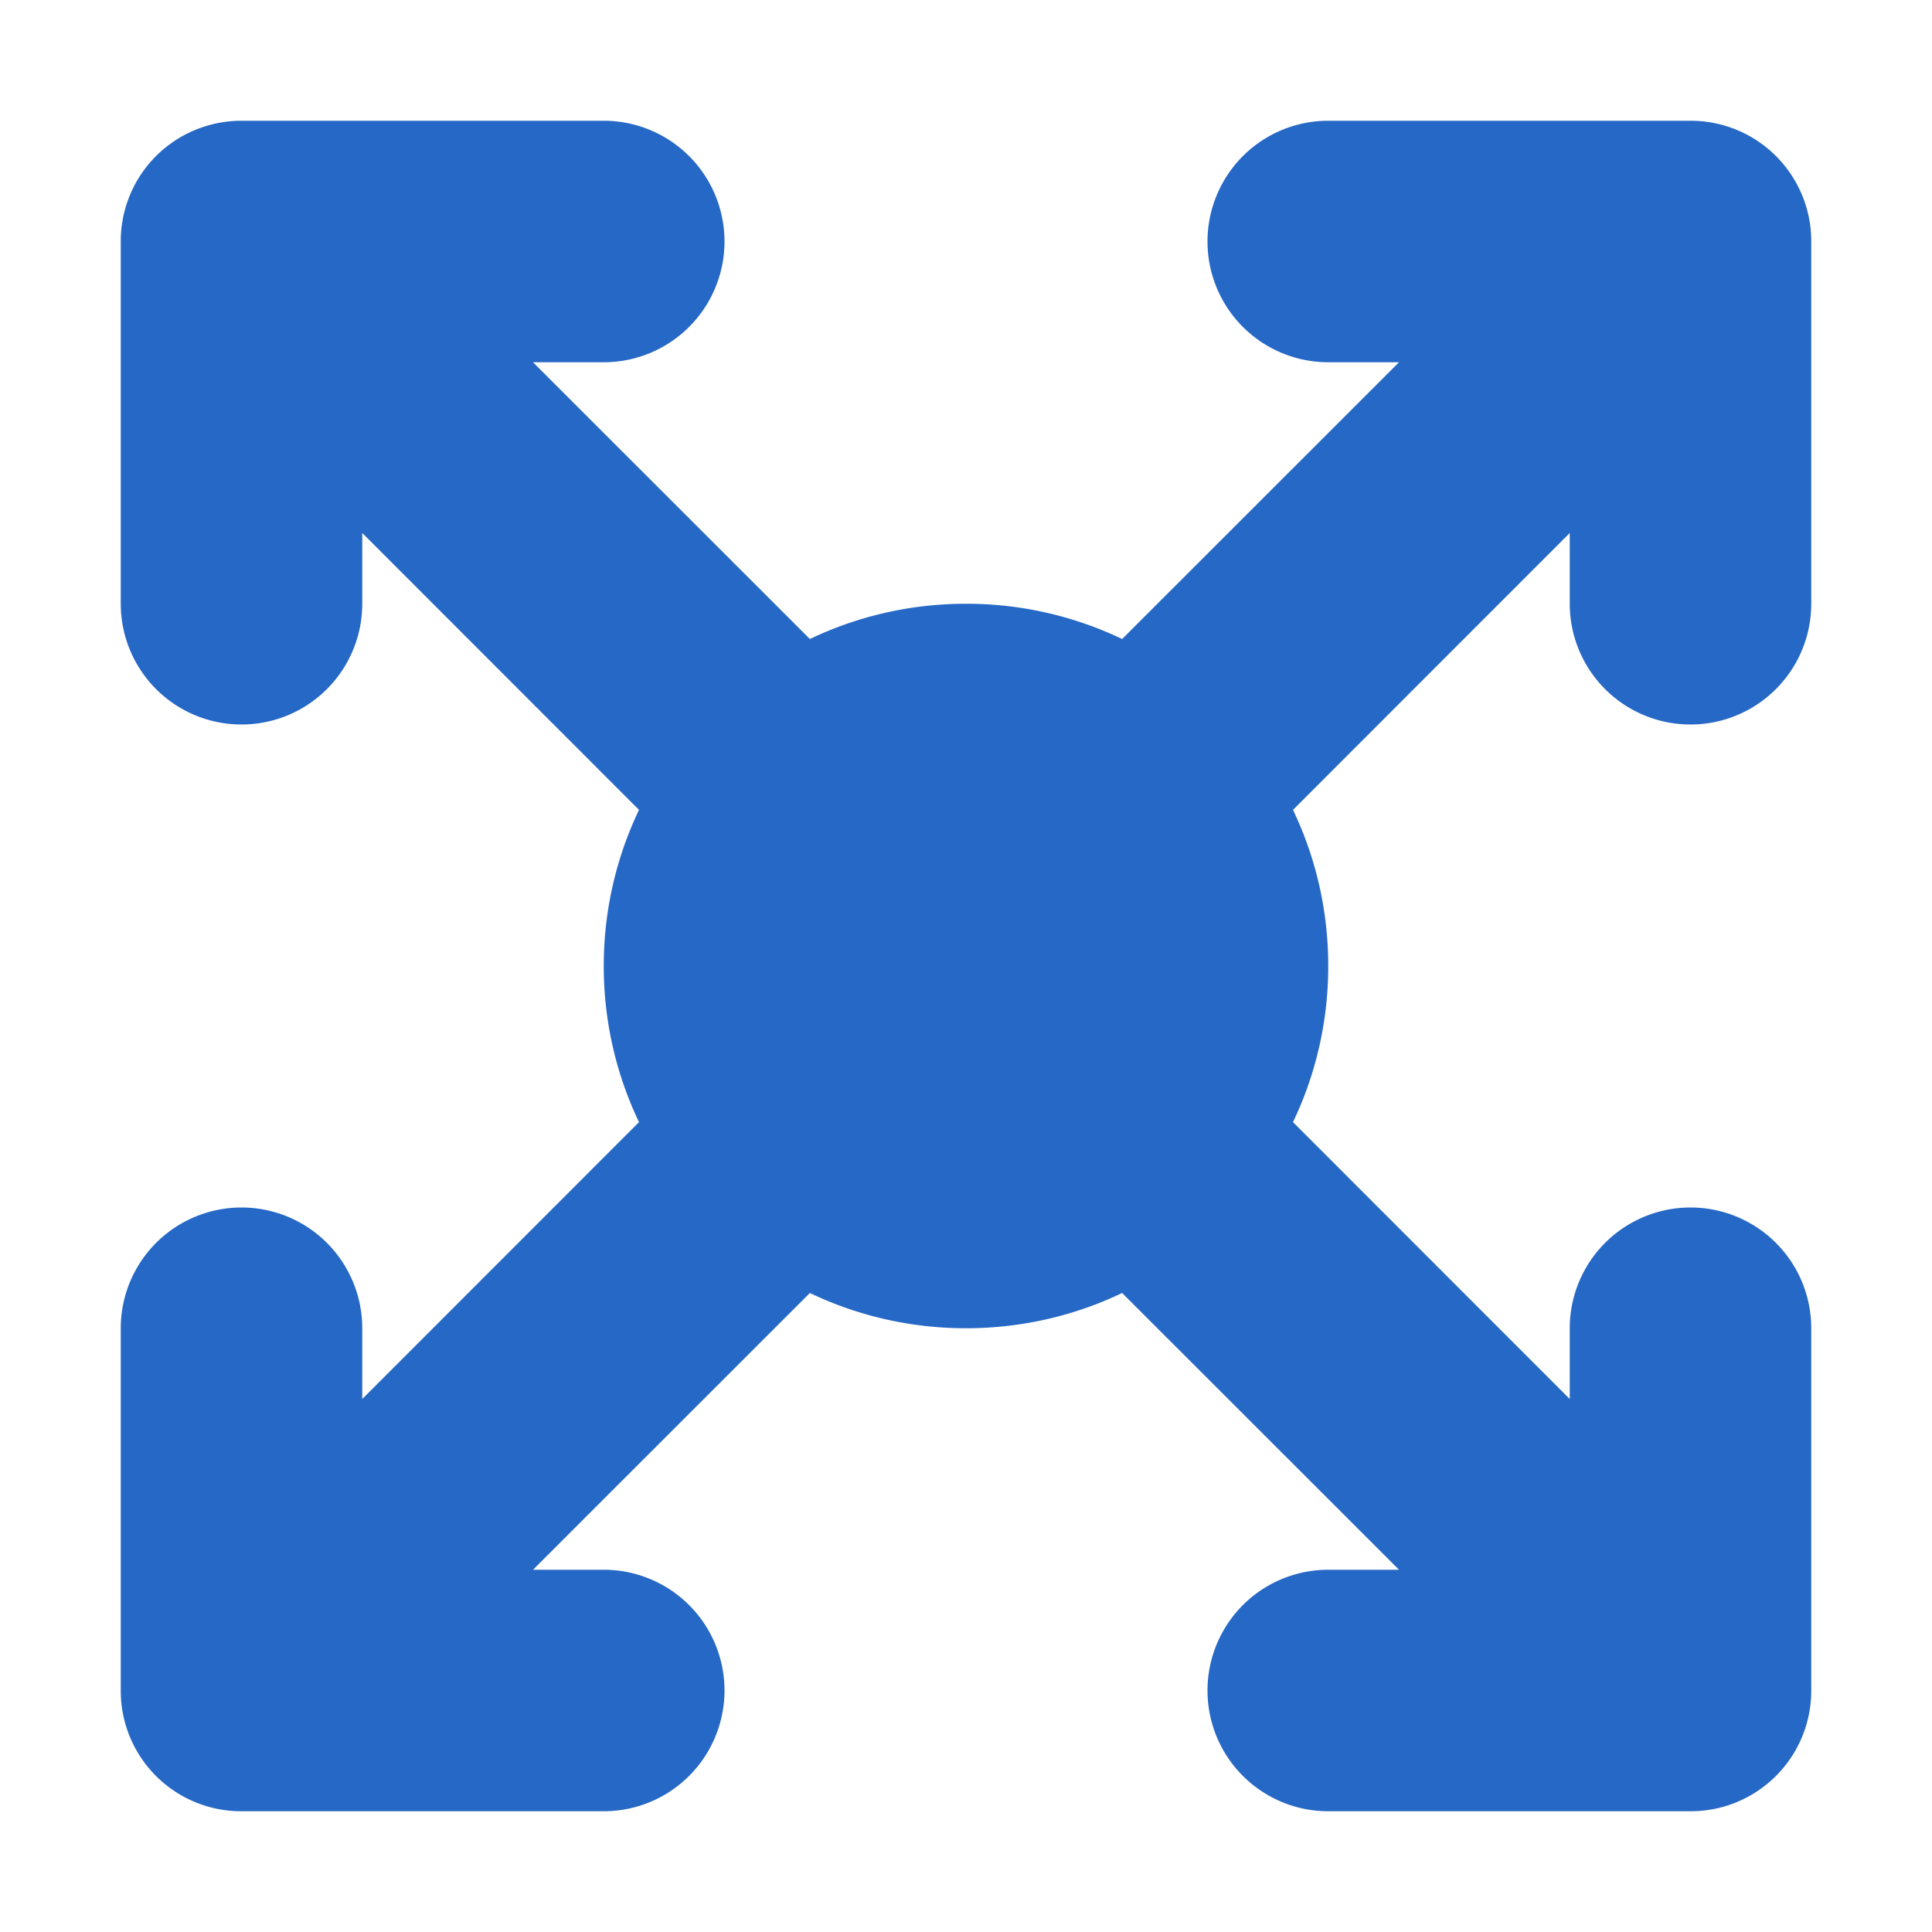 <svg xmlns="http://www.w3.org/2000/svg" fill="none" viewBox="0 0 16 16" class="acv-icon"><path fill="#2668C5" d="M1.619 1.075A.997.997 0 0 0 1 2v3a1 1 0 1 0 2 0v-.586l2.292 2.293C5.105 7.098 5 7.537 5 8c0 .463.105.902.292 1.293L3 11.586V11a1 1 0 1 0-2 0v3a.997.997 0 0 0 1 1h3a1 1 0 1 0 0-2h-.586l2.293-2.292c.391.187.83.292 1.293.292.463 0 .902-.105 1.293-.292L11.586 13H11a1 1 0 1 0 0 2h3a.998.998 0 0 0 1-1v-3a1 1 0 1 0-2 0v.586l-2.292-2.293C10.895 8.902 11 8.463 11 8c0-.463-.105-.902-.292-1.293L13 4.414V5a1 1 0 1 0 2 0V1.985A.998.998 0 0 0 14 1h-3a1 1 0 1 0 0 2h.586L9.293 5.292A2.988 2.988 0 0 0 8 5c-.463 0-.902.105-1.293.292L4.414 3H5a1 1 0 1 0 0-2H1.986c-.125.002-.25.027-.367.075Z"/></svg>